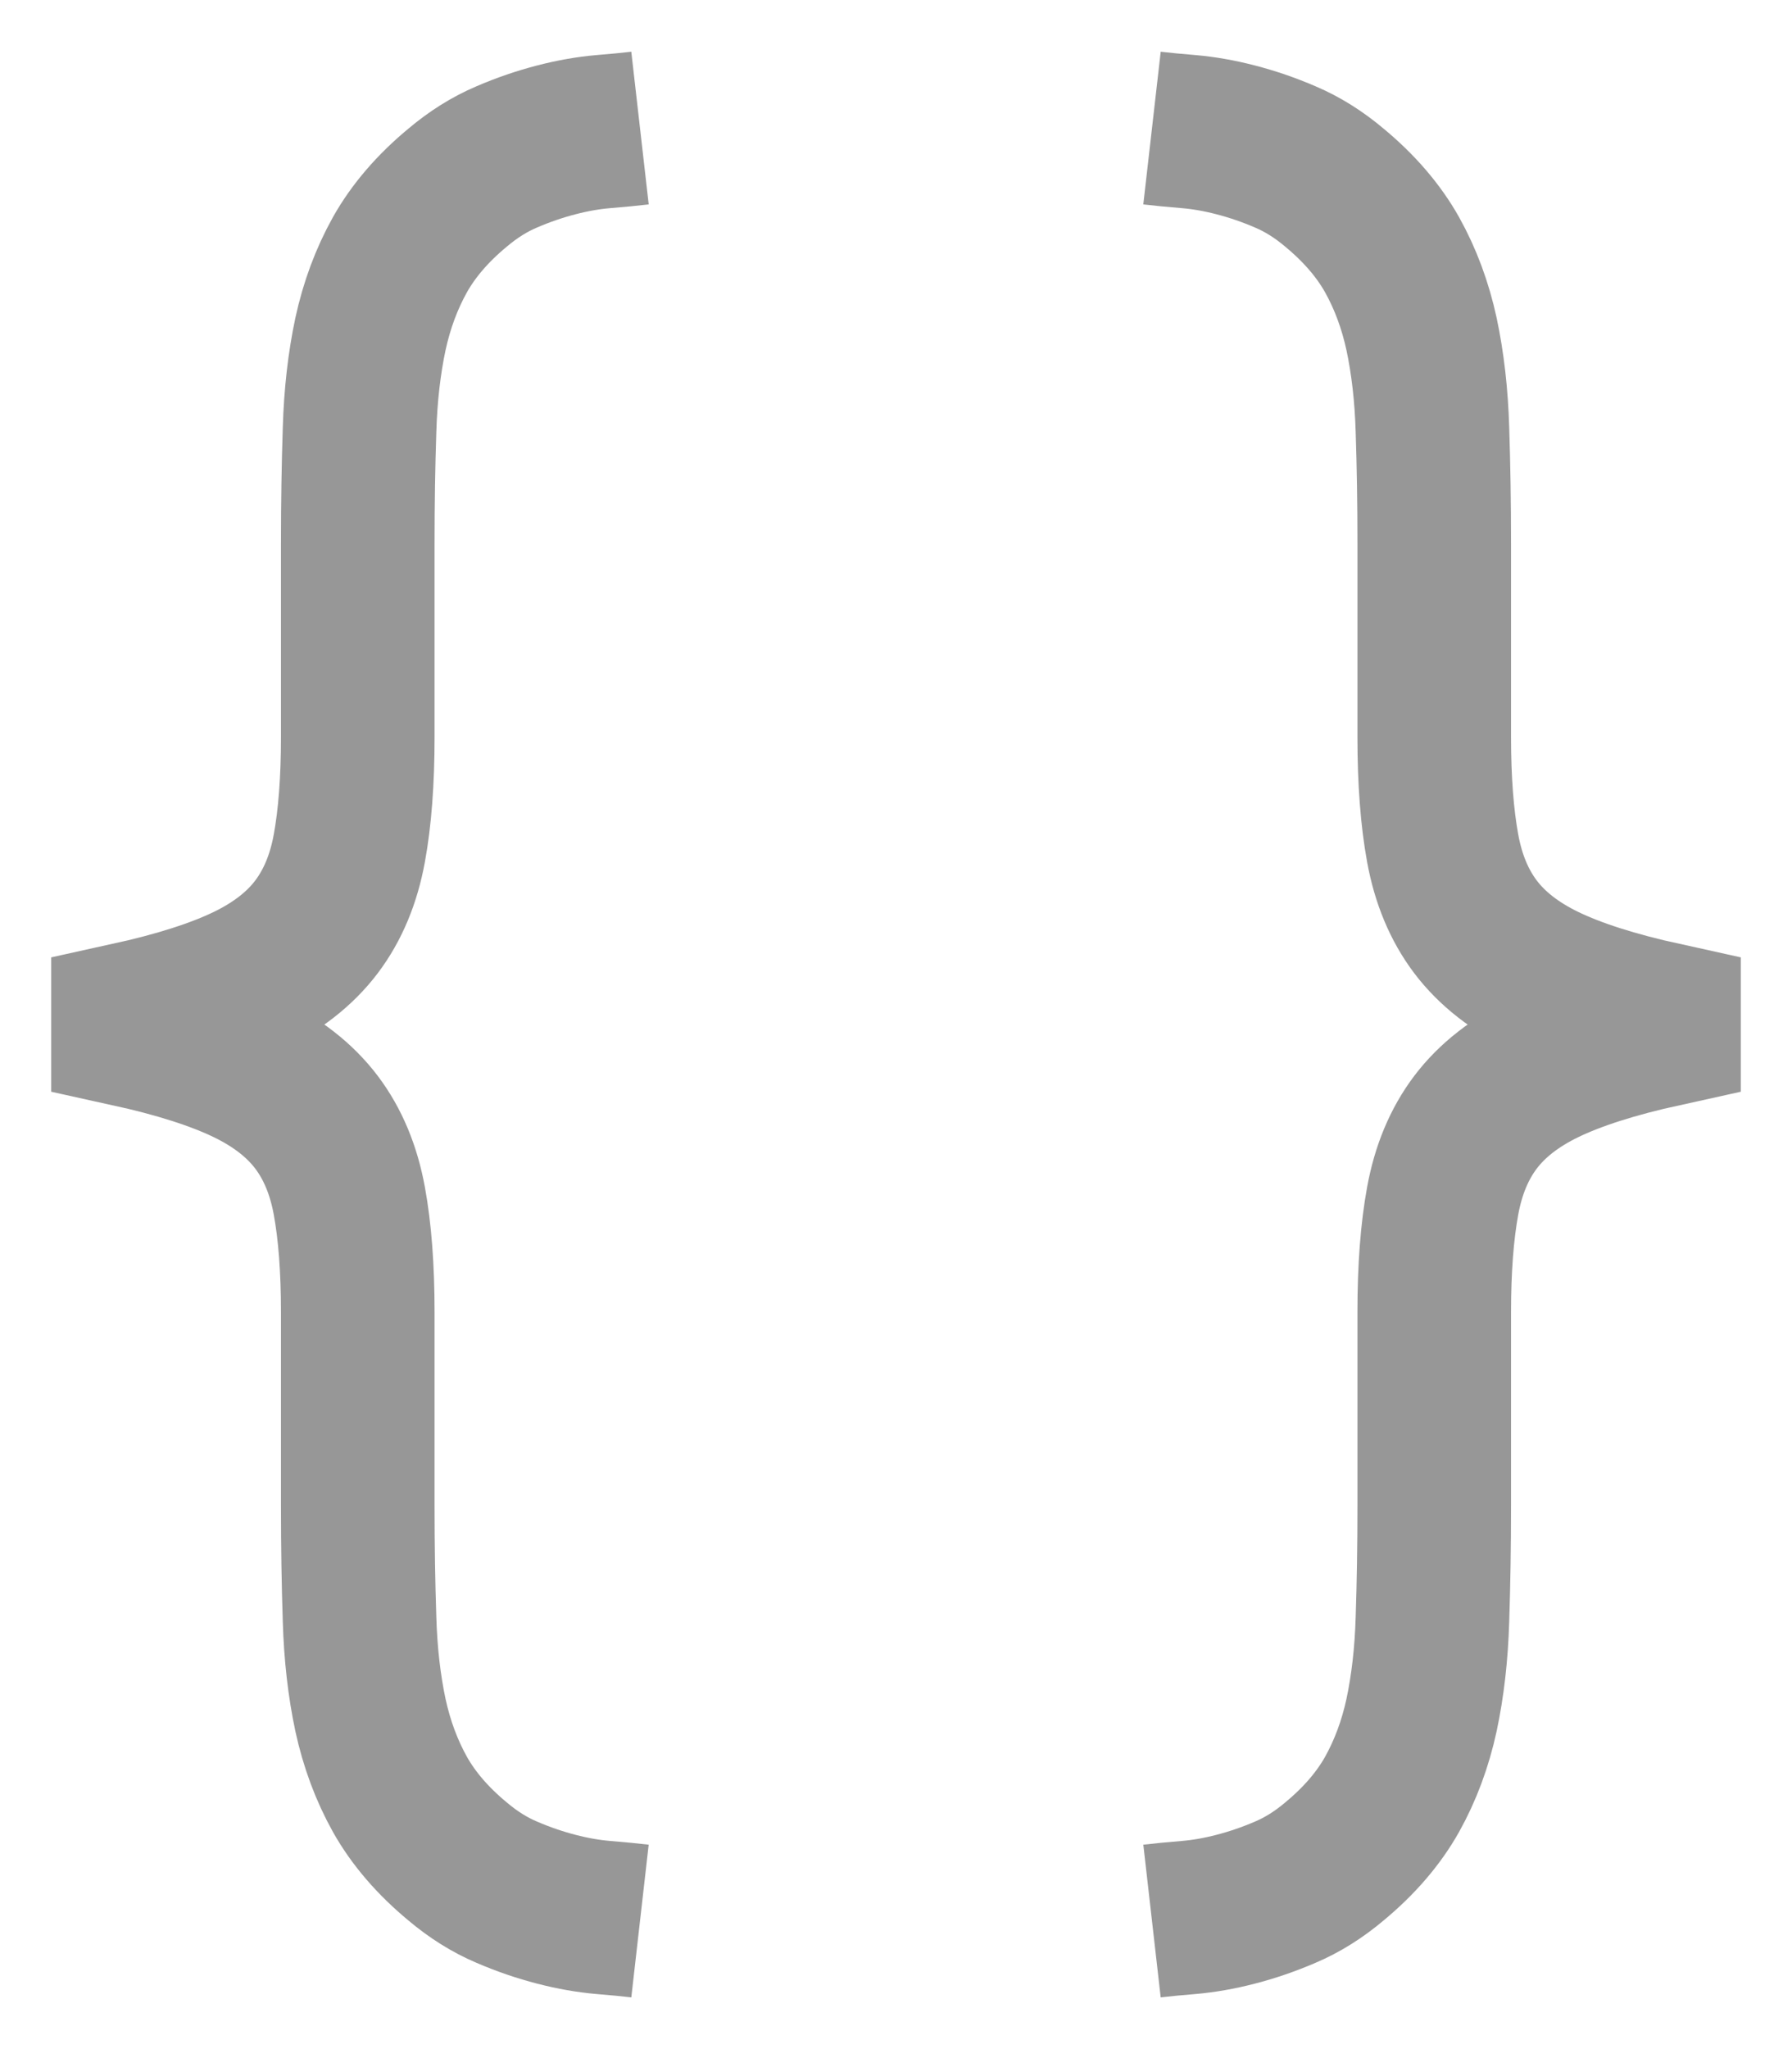 <svg xmlns="http://www.w3.org/2000/svg" xmlns:xlink="http://www.w3.org/1999/xlink" width="14" height="16" version="1.1" viewBox="0 0 14 16"><title>export-icon-16</title><desc>Created with Sketch.</desc><g id="Symbols" fill="none" fill-rule="evenodd" stroke="none" stroke-width="1"><g id="export-icon-16" stroke="#979797" stroke-width="1.2"><g id="Group" transform="translate(1, 1)"><path id="Page-1" d="M8,0 C8.079,0.009 8.176,0.019 8.29,0.028 C8.405,0.038 8.526,0.059 8.653,0.092 C8.781,0.125 8.911,0.169 9.043,0.226 C9.175,0.282 9.303,0.362 9.426,0.466 C9.619,0.626 9.769,0.8 9.875,0.988 C9.98,1.176 10.057,1.383 10.106,1.609 C10.154,1.835 10.183,2.084 10.191,2.357 C10.2,2.63 10.205,2.926 10.205,3.246 L10.205,4.756 C10.205,5.095 10.227,5.384 10.271,5.624 C10.315,5.864 10.4,6.069 10.528,6.238 C10.656,6.407 10.836,6.548 11.069,6.661 C11.303,6.774 11.613,6.873 12,6.958 L12,7.042 C11.613,7.127 11.303,7.226 11.069,7.339 C10.836,7.452 10.656,7.593 10.528,7.762 C10.4,7.931 10.315,8.136 10.271,8.376 C10.227,8.616 10.205,8.905 10.205,9.244 L10.205,10.754 C10.205,11.074 10.2,11.37 10.191,11.643 C10.183,11.916 10.154,12.165 10.106,12.391 C10.057,12.617 9.98,12.824 9.875,13.012 C9.769,13.2 9.619,13.374 9.426,13.534 C9.303,13.638 9.175,13.718 9.043,13.774 C8.911,13.831 8.781,13.875 8.653,13.908 C8.526,13.941 8.405,13.962 8.29,13.972 C8.176,13.981 8.079,13.991 8,14"/><path id="Page-1-Copy" d="M0,0 C0.079,0.009 0.176,0.019 0.29,0.028 C0.405,0.038 0.526,0.059 0.653,0.092 C0.781,0.125 0.911,0.169 1.043,0.226 C1.175,0.282 1.303,0.362 1.426,0.466 C1.619,0.626 1.769,0.8 1.875,0.988 C1.98,1.176 2.057,1.383 2.106,1.609 C2.154,1.835 2.183,2.084 2.191,2.357 C2.2,2.63 2.205,2.926 2.205,3.246 L2.205,4.756 C2.205,5.095 2.227,5.384 2.271,5.624 C2.315,5.864 2.4,6.069 2.528,6.238 C2.656,6.407 2.836,6.548 3.069,6.661 C3.303,6.774 3.613,6.873 4,6.958 L4,7.042 C3.613,7.127 3.303,7.226 3.069,7.339 C2.836,7.452 2.656,7.593 2.528,7.762 C2.4,7.931 2.315,8.136 2.271,8.376 C2.227,8.616 2.205,8.905 2.205,9.244 L2.205,10.754 C2.205,11.074 2.2,11.37 2.191,11.643 C2.183,11.916 2.154,12.165 2.106,12.391 C2.057,12.617 1.98,12.824 1.875,13.012 C1.769,13.2 1.619,13.374 1.426,13.534 C1.303,13.638 1.175,13.718 1.043,13.774 C0.911,13.831 0.781,13.875 0.653,13.908 C0.526,13.941 0.405,13.962 0.29,13.972 C0.176,13.981 0.079,13.991 0,14" transform="translate(2, 7) scale(-1, 1) translate(-2, -7)"/></g></g></g></svg>